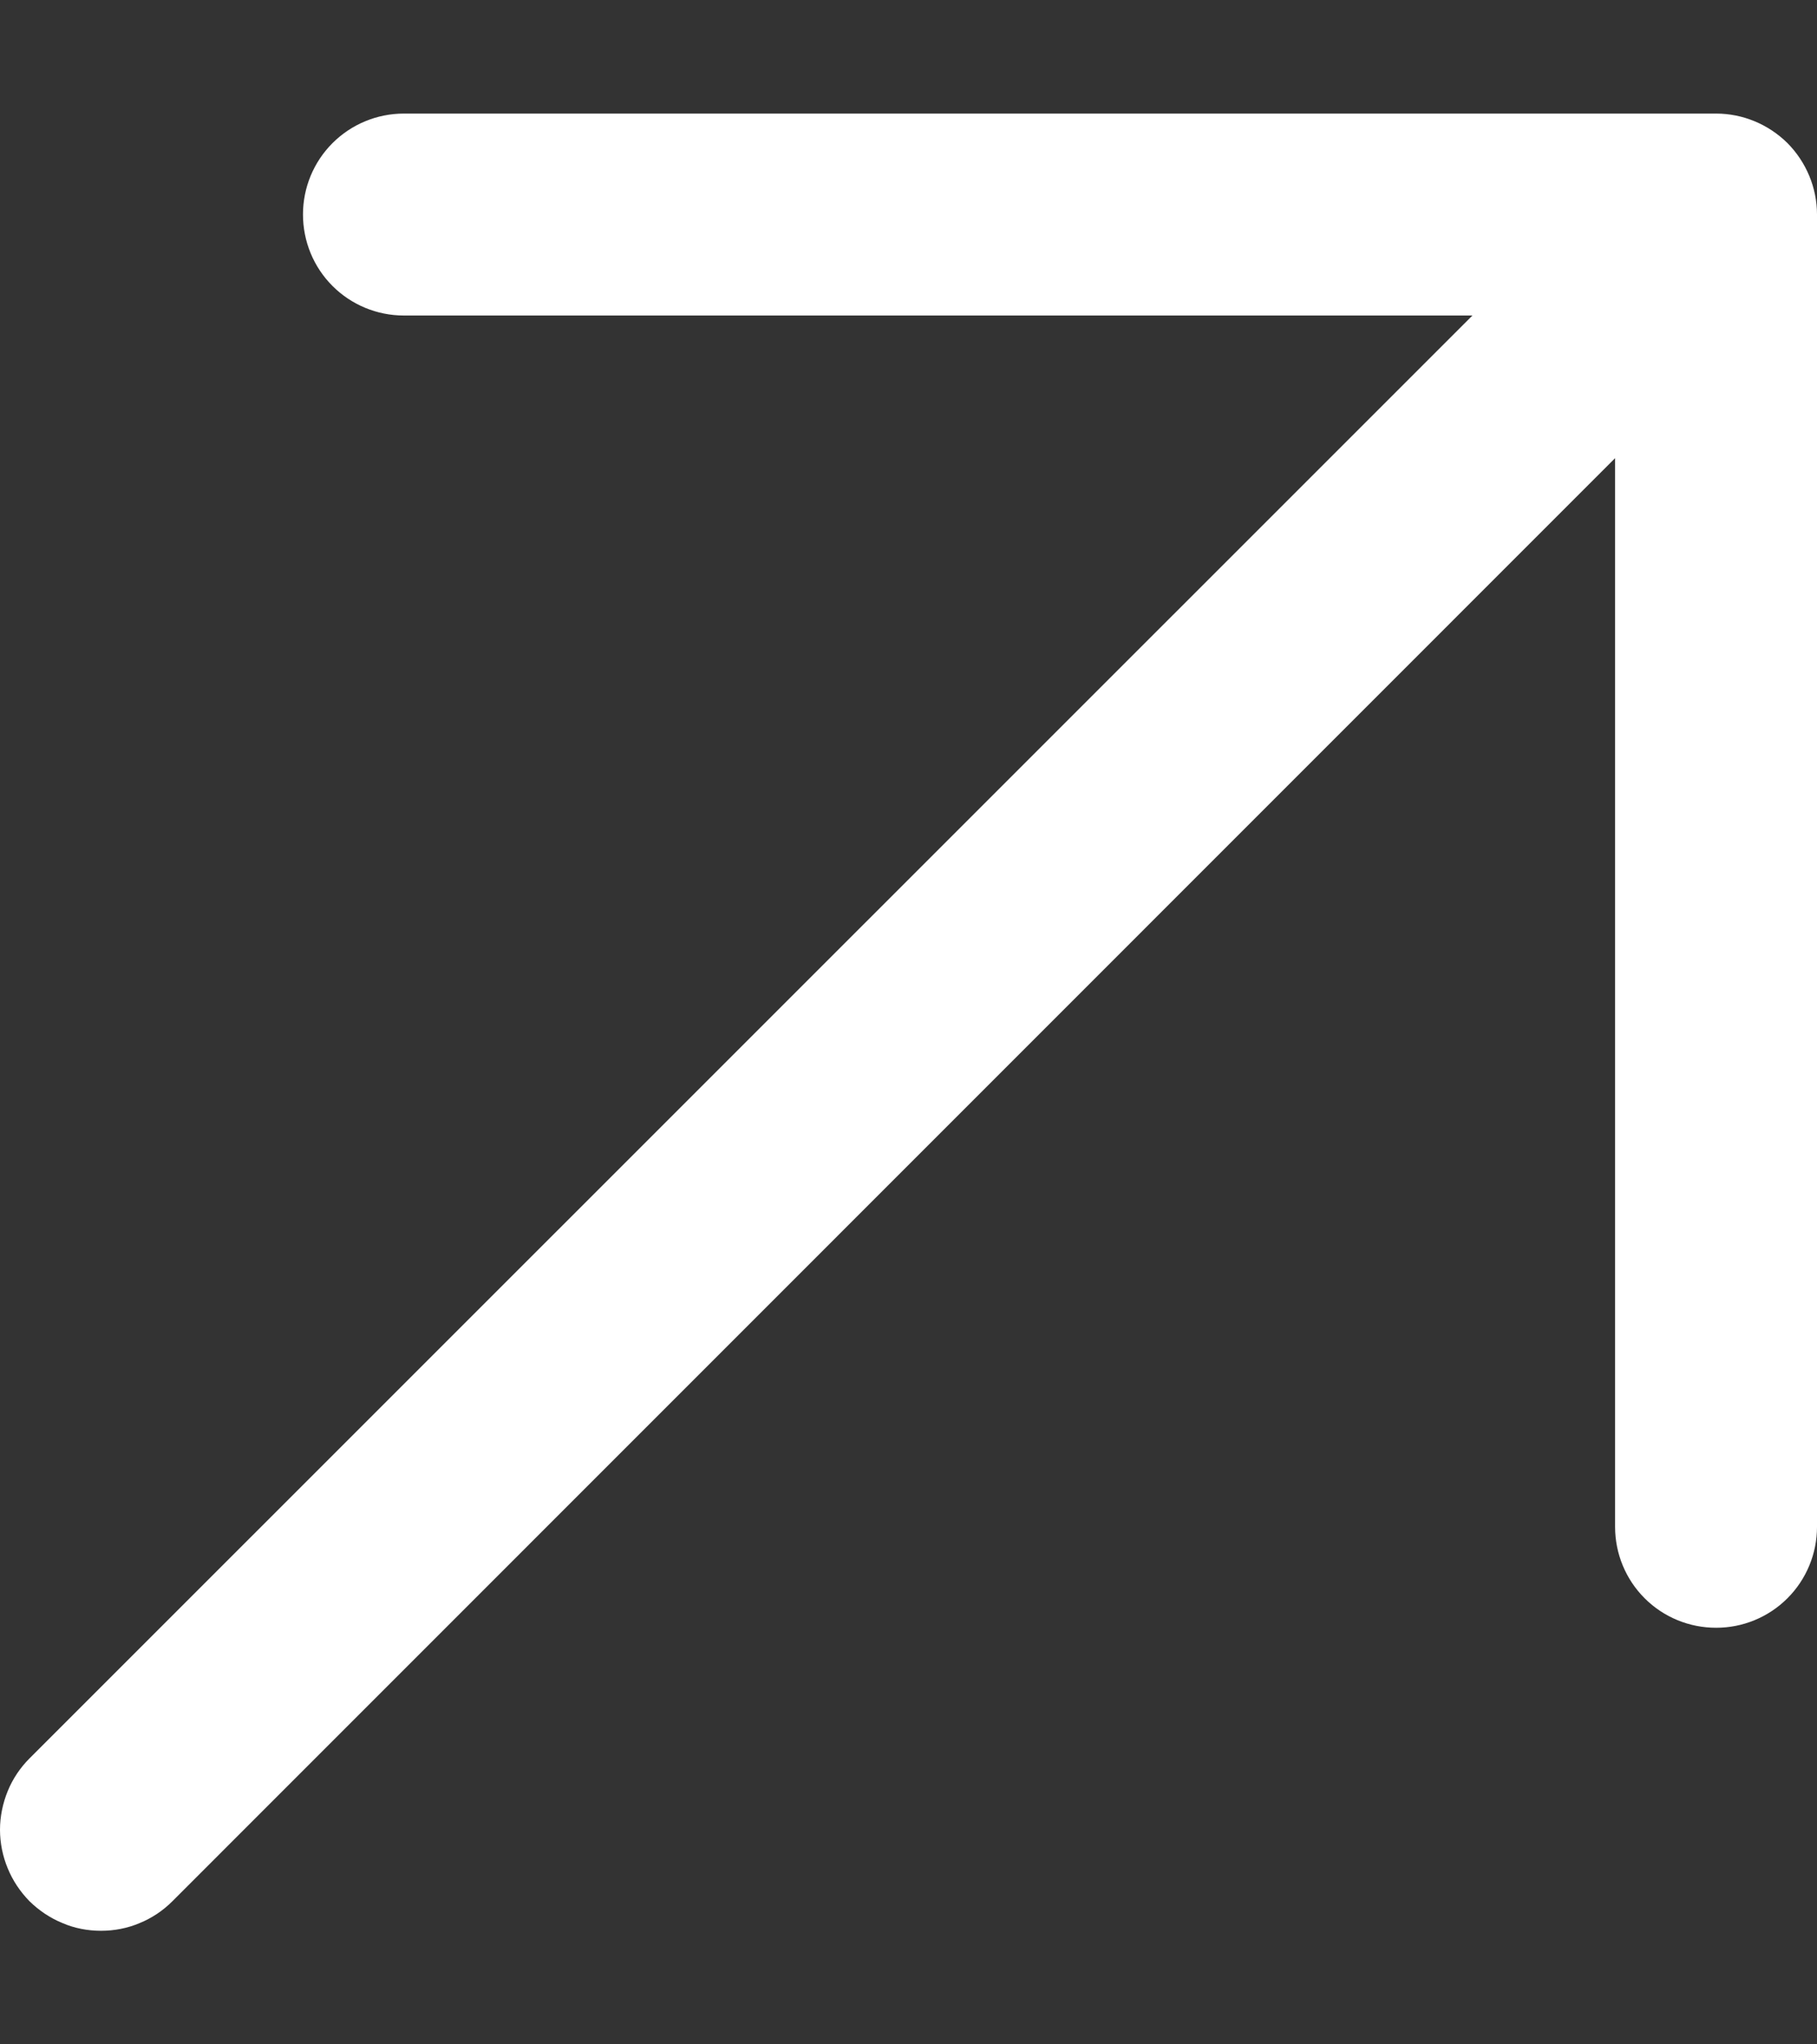 <svg width="8" height="9" viewBox="0 0 8 9" fill="none" xmlns="http://www.w3.org/2000/svg">
<rect x="0" y="0" width="8" height="9" fill="#333333" stroke="none"/>
<path d="M0.13 7.741L6.483 1.389H1.778C1.66 1.389 1.547 1.342 1.464 1.259C1.38 1.175 1.334 1.062 1.334 0.944C1.334 0.827 1.38 0.714 1.464 0.63C1.547 0.547 1.66 0.5 1.778 0.5H7.556C7.673 0.5 7.786 0.547 7.87 0.63C7.953 0.714 8 0.827 8 0.944V6.722C8 6.84 7.953 6.953 7.87 7.036C7.786 7.12 7.673 7.166 7.556 7.166C7.438 7.166 7.325 7.12 7.241 7.036C7.158 6.953 7.111 6.84 7.111 6.722V2.017L0.759 8.37C0.718 8.411 0.669 8.444 0.615 8.466C0.561 8.489 0.503 8.5 0.445 8.5C0.386 8.5 0.328 8.489 0.275 8.466C0.221 8.444 0.172 8.411 0.13 8.37C0.089 8.328 0.056 8.279 0.034 8.225C0.012 8.172 4.76837e-07 8.114 4.76837e-07 8.055C4.76837e-07 7.997 0.012 7.939 0.034 7.885C0.056 7.831 0.089 7.782 0.13 7.741Z" fill="white"/>
</svg>
